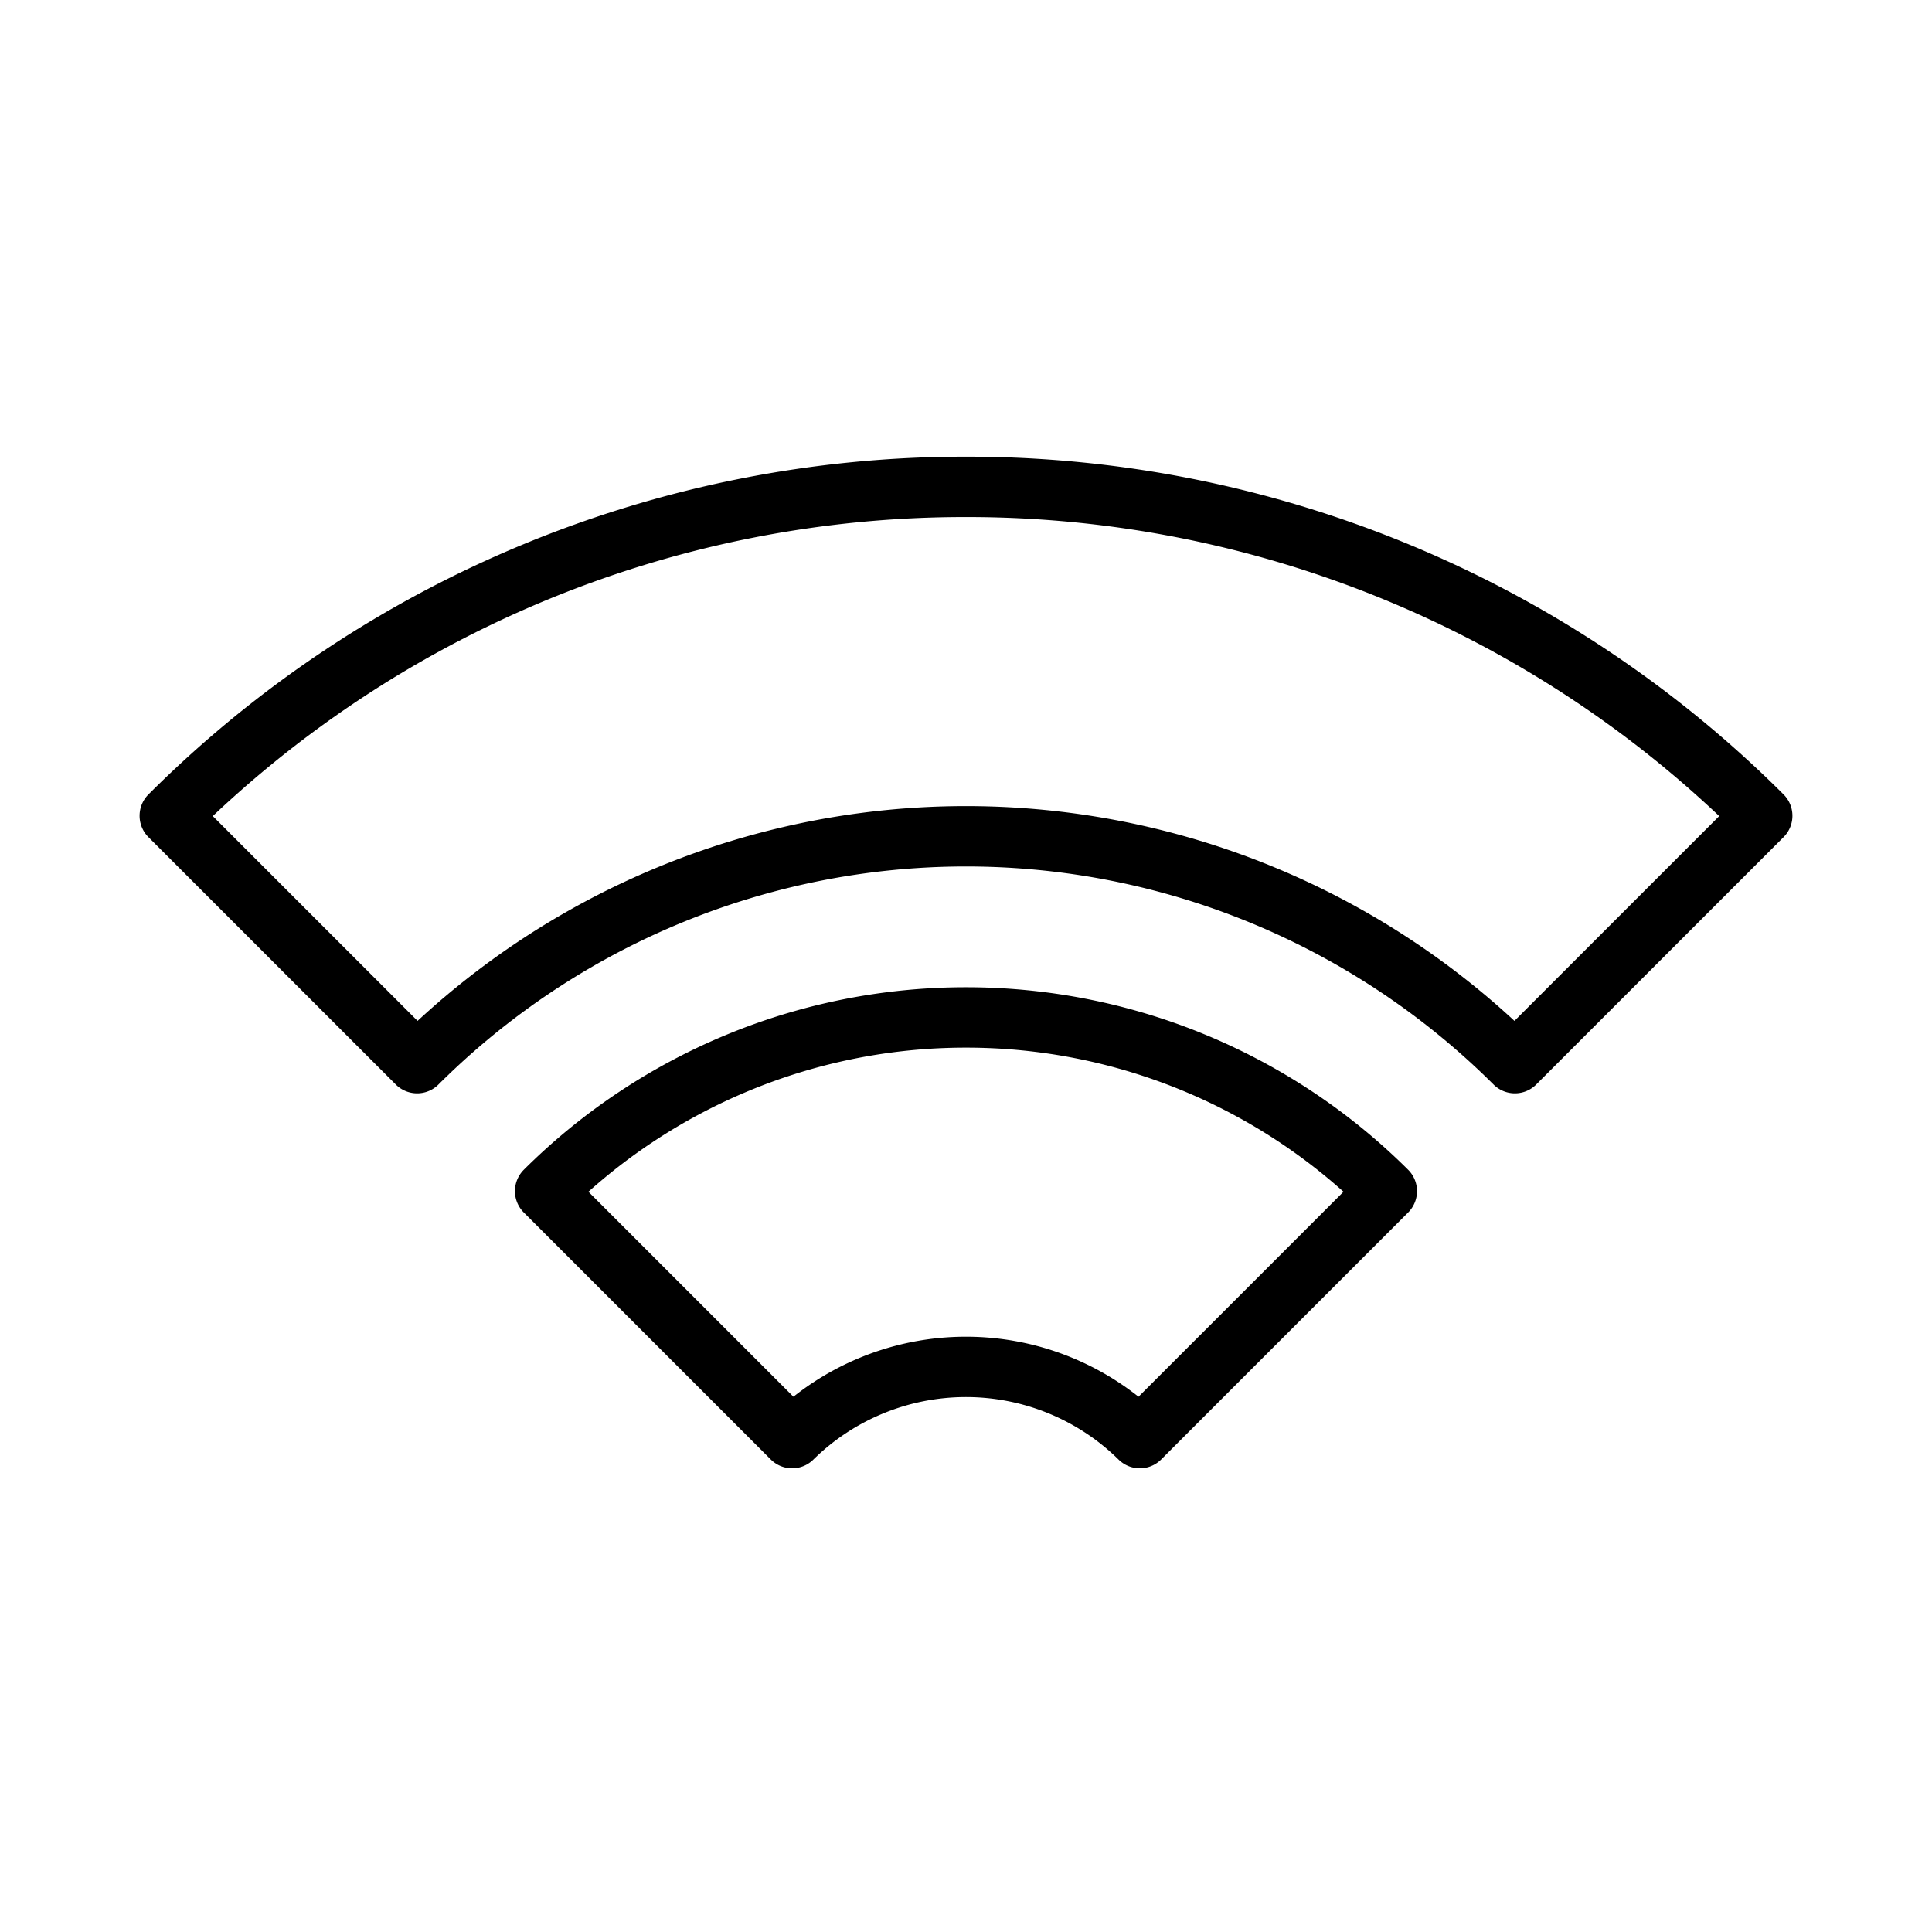 <svg xmlns="http://www.w3.org/2000/svg" viewBox="0 0 32 32">
    <title>icons</title>
    <path
        d="M16,16.852A9.871,9.871,0,0,0,9.029,19.729l4.091,4.091a4.104,4.104,0,0,1,5.759,0l4.091-4.091A9.871,9.871,0,0,0,16,16.852Z"
        style="fill-opacity:0.0;stroke:#000;stroke-linejoin:round" />
    <path
        d="M16,8.064A18.633,18.633,0,0,0,2.812,13.512l4.097,4.097a12.877,12.877,0,0,1,18.182,0l4.097-4.097A18.633,18.633,0,0,0,16,8.064Z"
        style="fill-opacity:0.0;stroke:#000;stroke-linejoin:round" />
</svg>